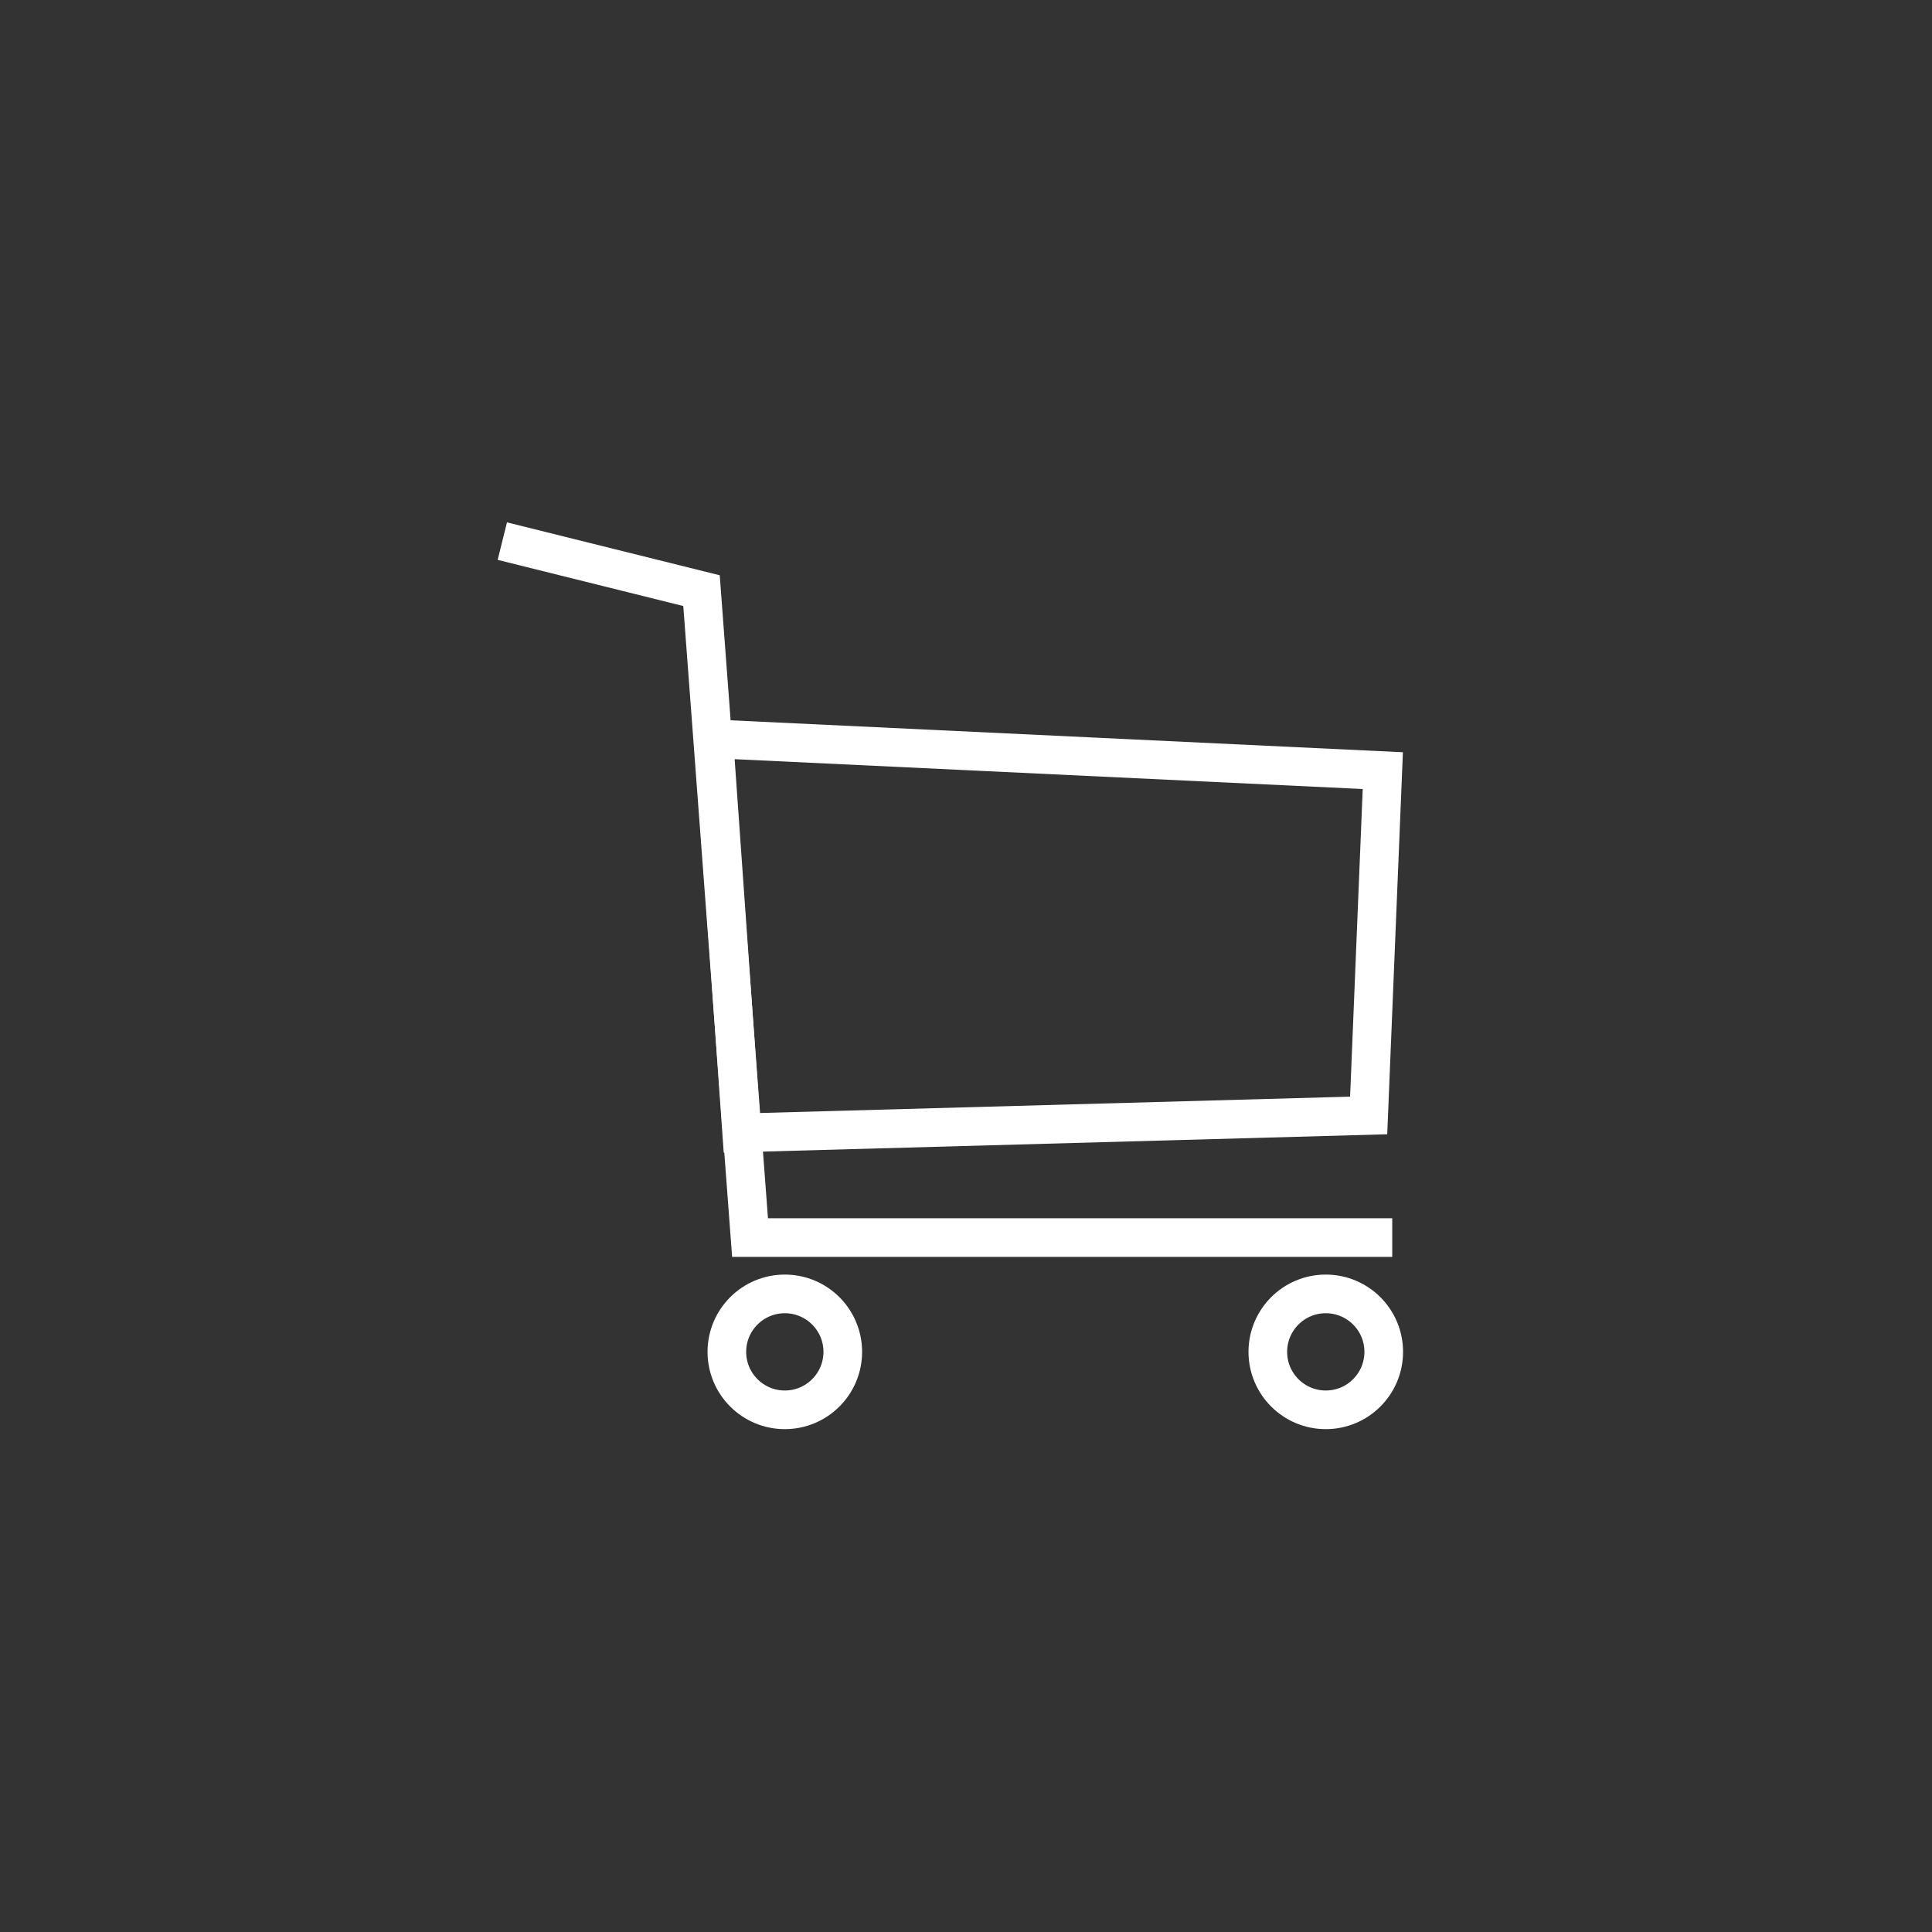 <svg xmlns="http://www.w3.org/2000/svg" xmlns:xlink="http://www.w3.org/1999/xlink" viewBox="-1345 -11034 50 50">
  <rect x="-1345" y="-11034" width="50" height="50" fill="#333333" stroke="none"/>
  <defs>
    <style>
      .cls-1 {
        clip-path: url(#clip-icon-shop_1);
      }

      .cls-2, .cls-4 {
        fill: none;
      }

      .cls-2 {
        stroke: #fff;
        stroke-width: 1px;
      }

      .cls-3 {
        stroke: none;
      }
    </style>
    <clipPath id="clip-icon-shop_1">
      <rect x="-1345" y="-11034" width="50" height="50"/>
    </clipPath>
  </defs>
  <g id="icon-shop_1" data-name="icon-shop – 1" class="cls-1">
    <g id="Symbol_15_10" data-name="Symbol 15 – 10" transform="translate(-2122.689 -11033.014)">
      <g id="Group_3992" data-name="Group 3992">
        <path id="Path_679" data-name="Path 679" class="cls-2" d="M-65.837-576.865l17.313.823-.366,8.924-16.226.45Z" transform="translate(862 595)"/>
        <path id="Path_680" data-name="Path 680" class="cls-2" d="M-48.28-563.958H-64.9L-66.156-580.7l-5.155-1.282" transform="translate(862 595)"/>
        <g id="Ellipse_219" data-name="Ellipse 219" class="cls-2" transform="translate(796 32)">
          <circle class="cls-3" cx="2" cy="2" r="2"/>
          <circle class="cls-4" cx="2" cy="2" r="1.5"/>
        </g>
        <g id="Ellipse_220" data-name="Ellipse 220" class="cls-2" transform="translate(810 32)">
          <circle class="cls-3" cx="2" cy="2" r="2"/>
          <circle class="cls-4" cx="2" cy="2" r="1.5"/>
        </g>
      </g>
    </g>
  </g>
</svg>
